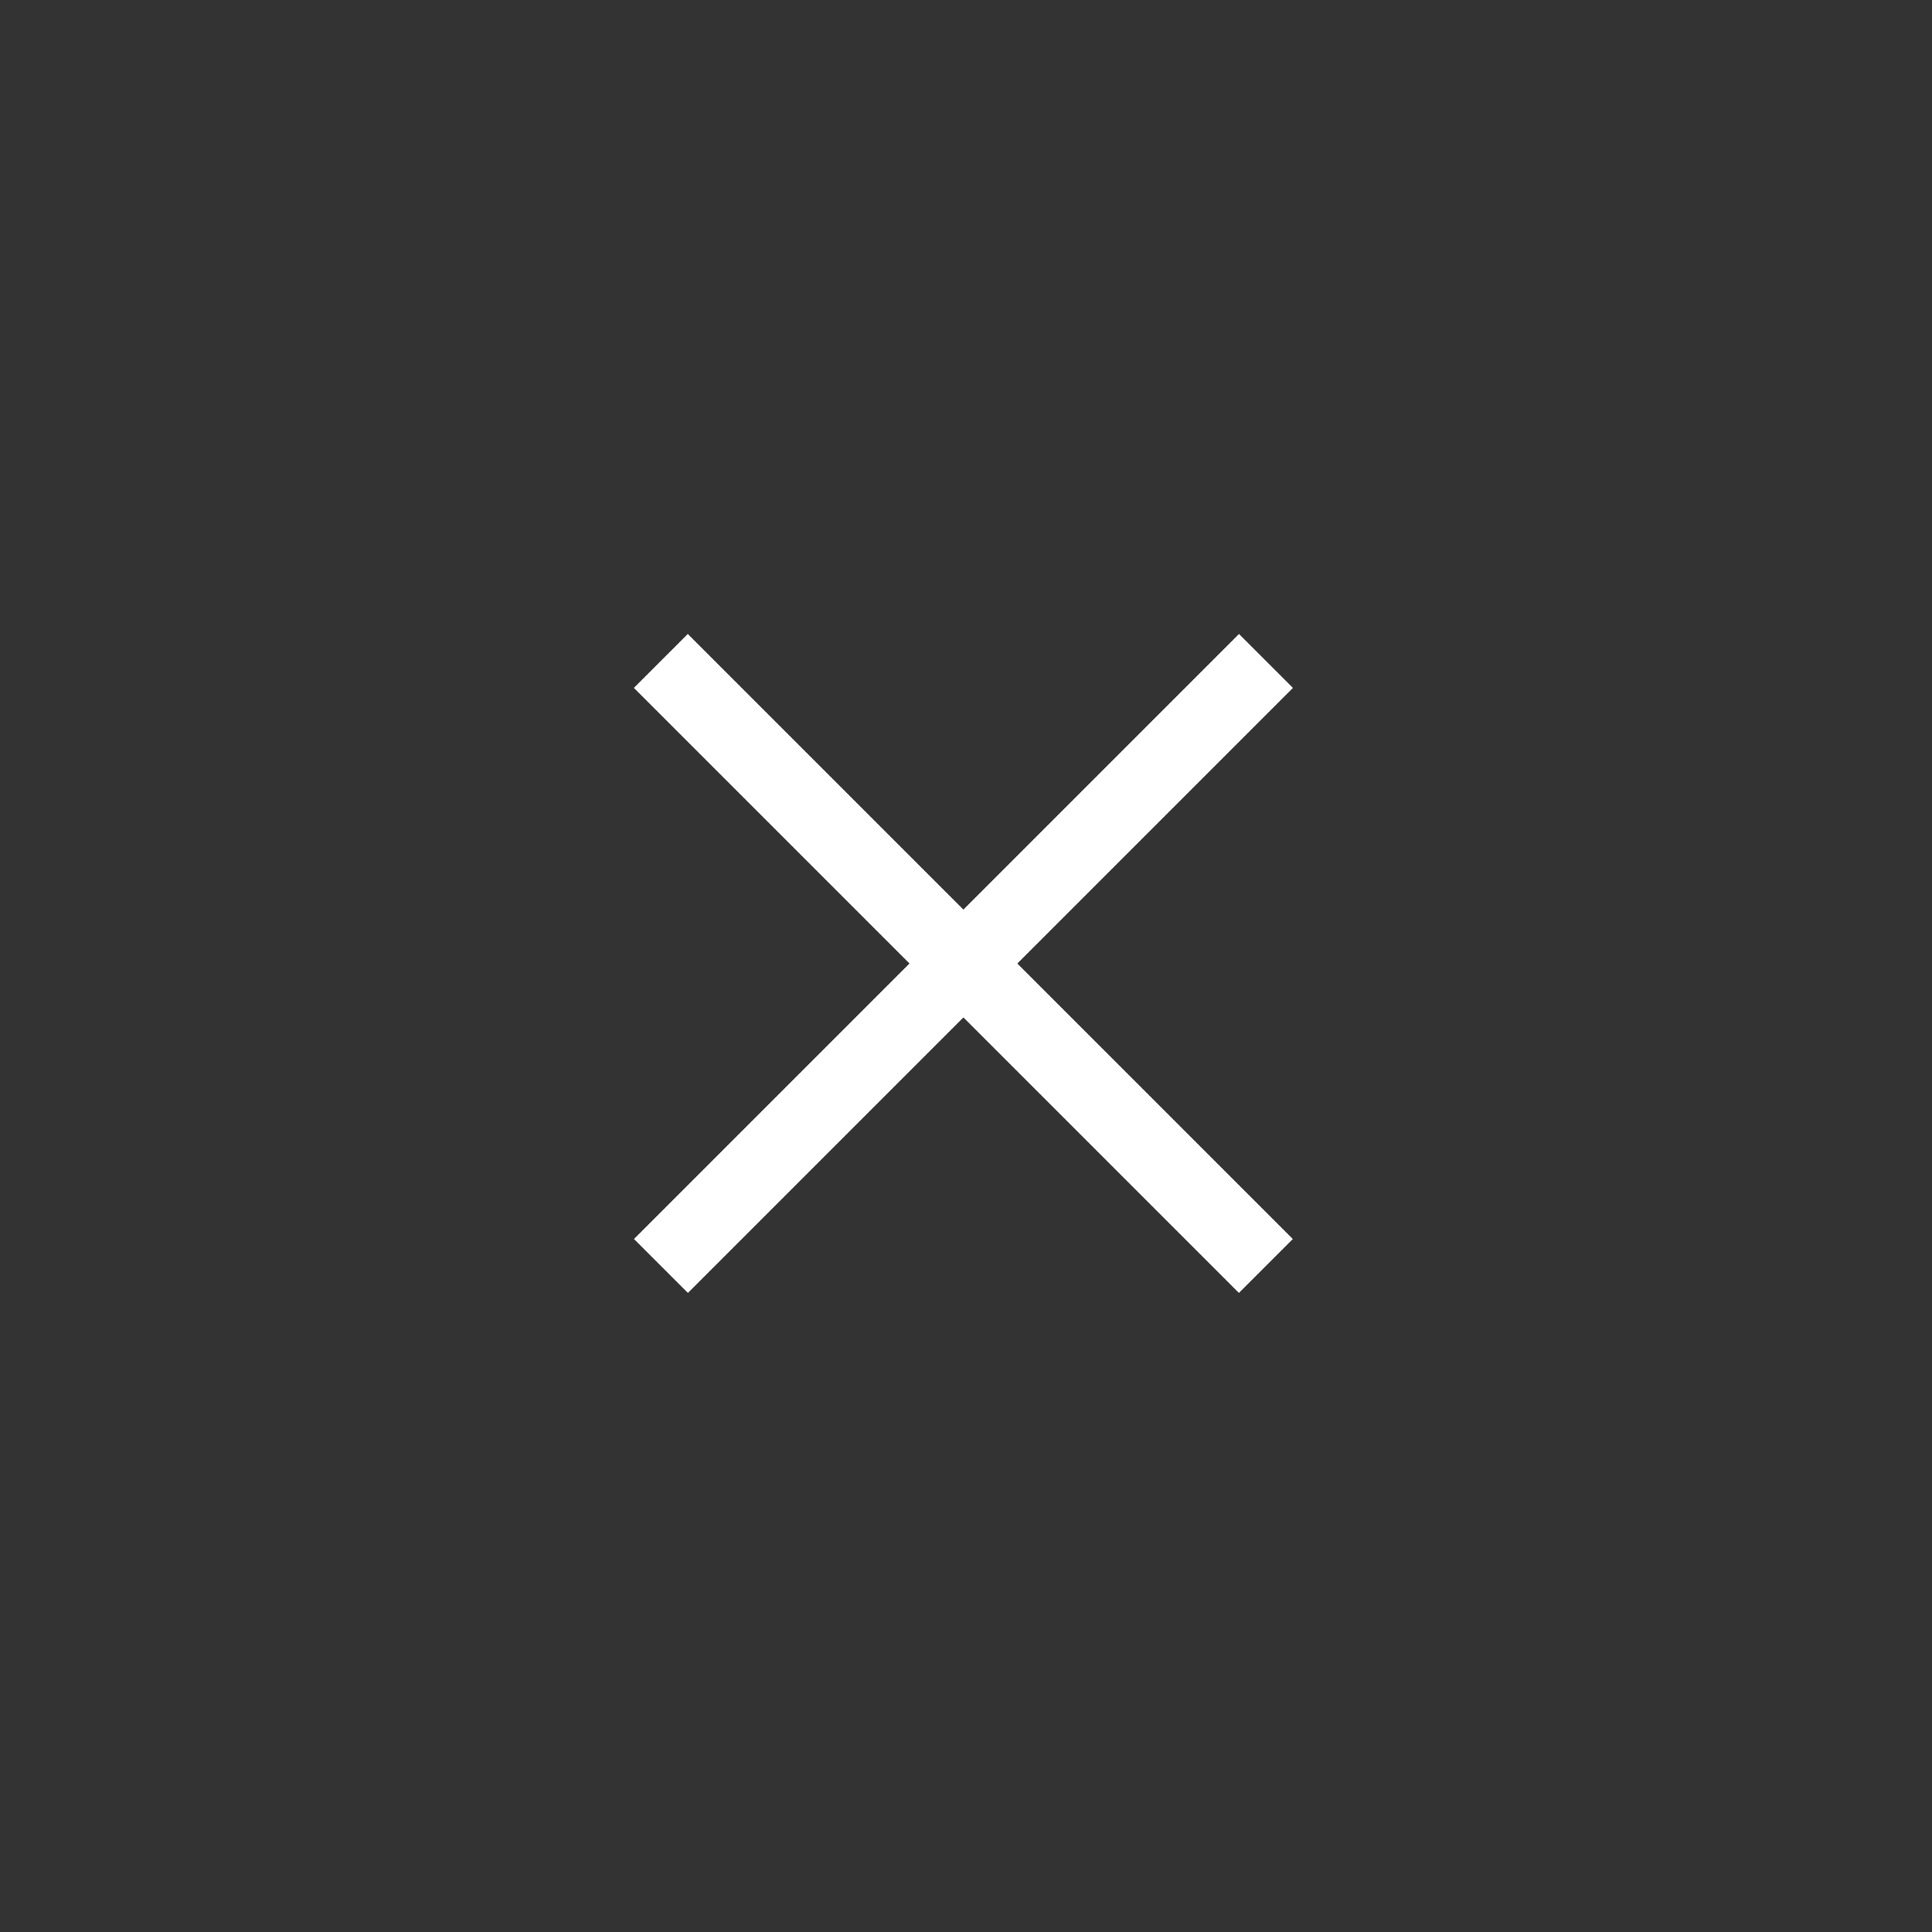 <svg width="38" height="38" viewBox="0 0 38 38" fill="none" xmlns="http://www.w3.org/2000/svg">
<rect x="0" y="0" width="38" height="38" fill="#333333" stroke="none"/>
<path d="M13 24.9L24.9 13" stroke="white" stroke-width="1.5"/>
<path d="M24.898 24.9L12.998 13" stroke="white" stroke-width="1.5"/>
</svg>

